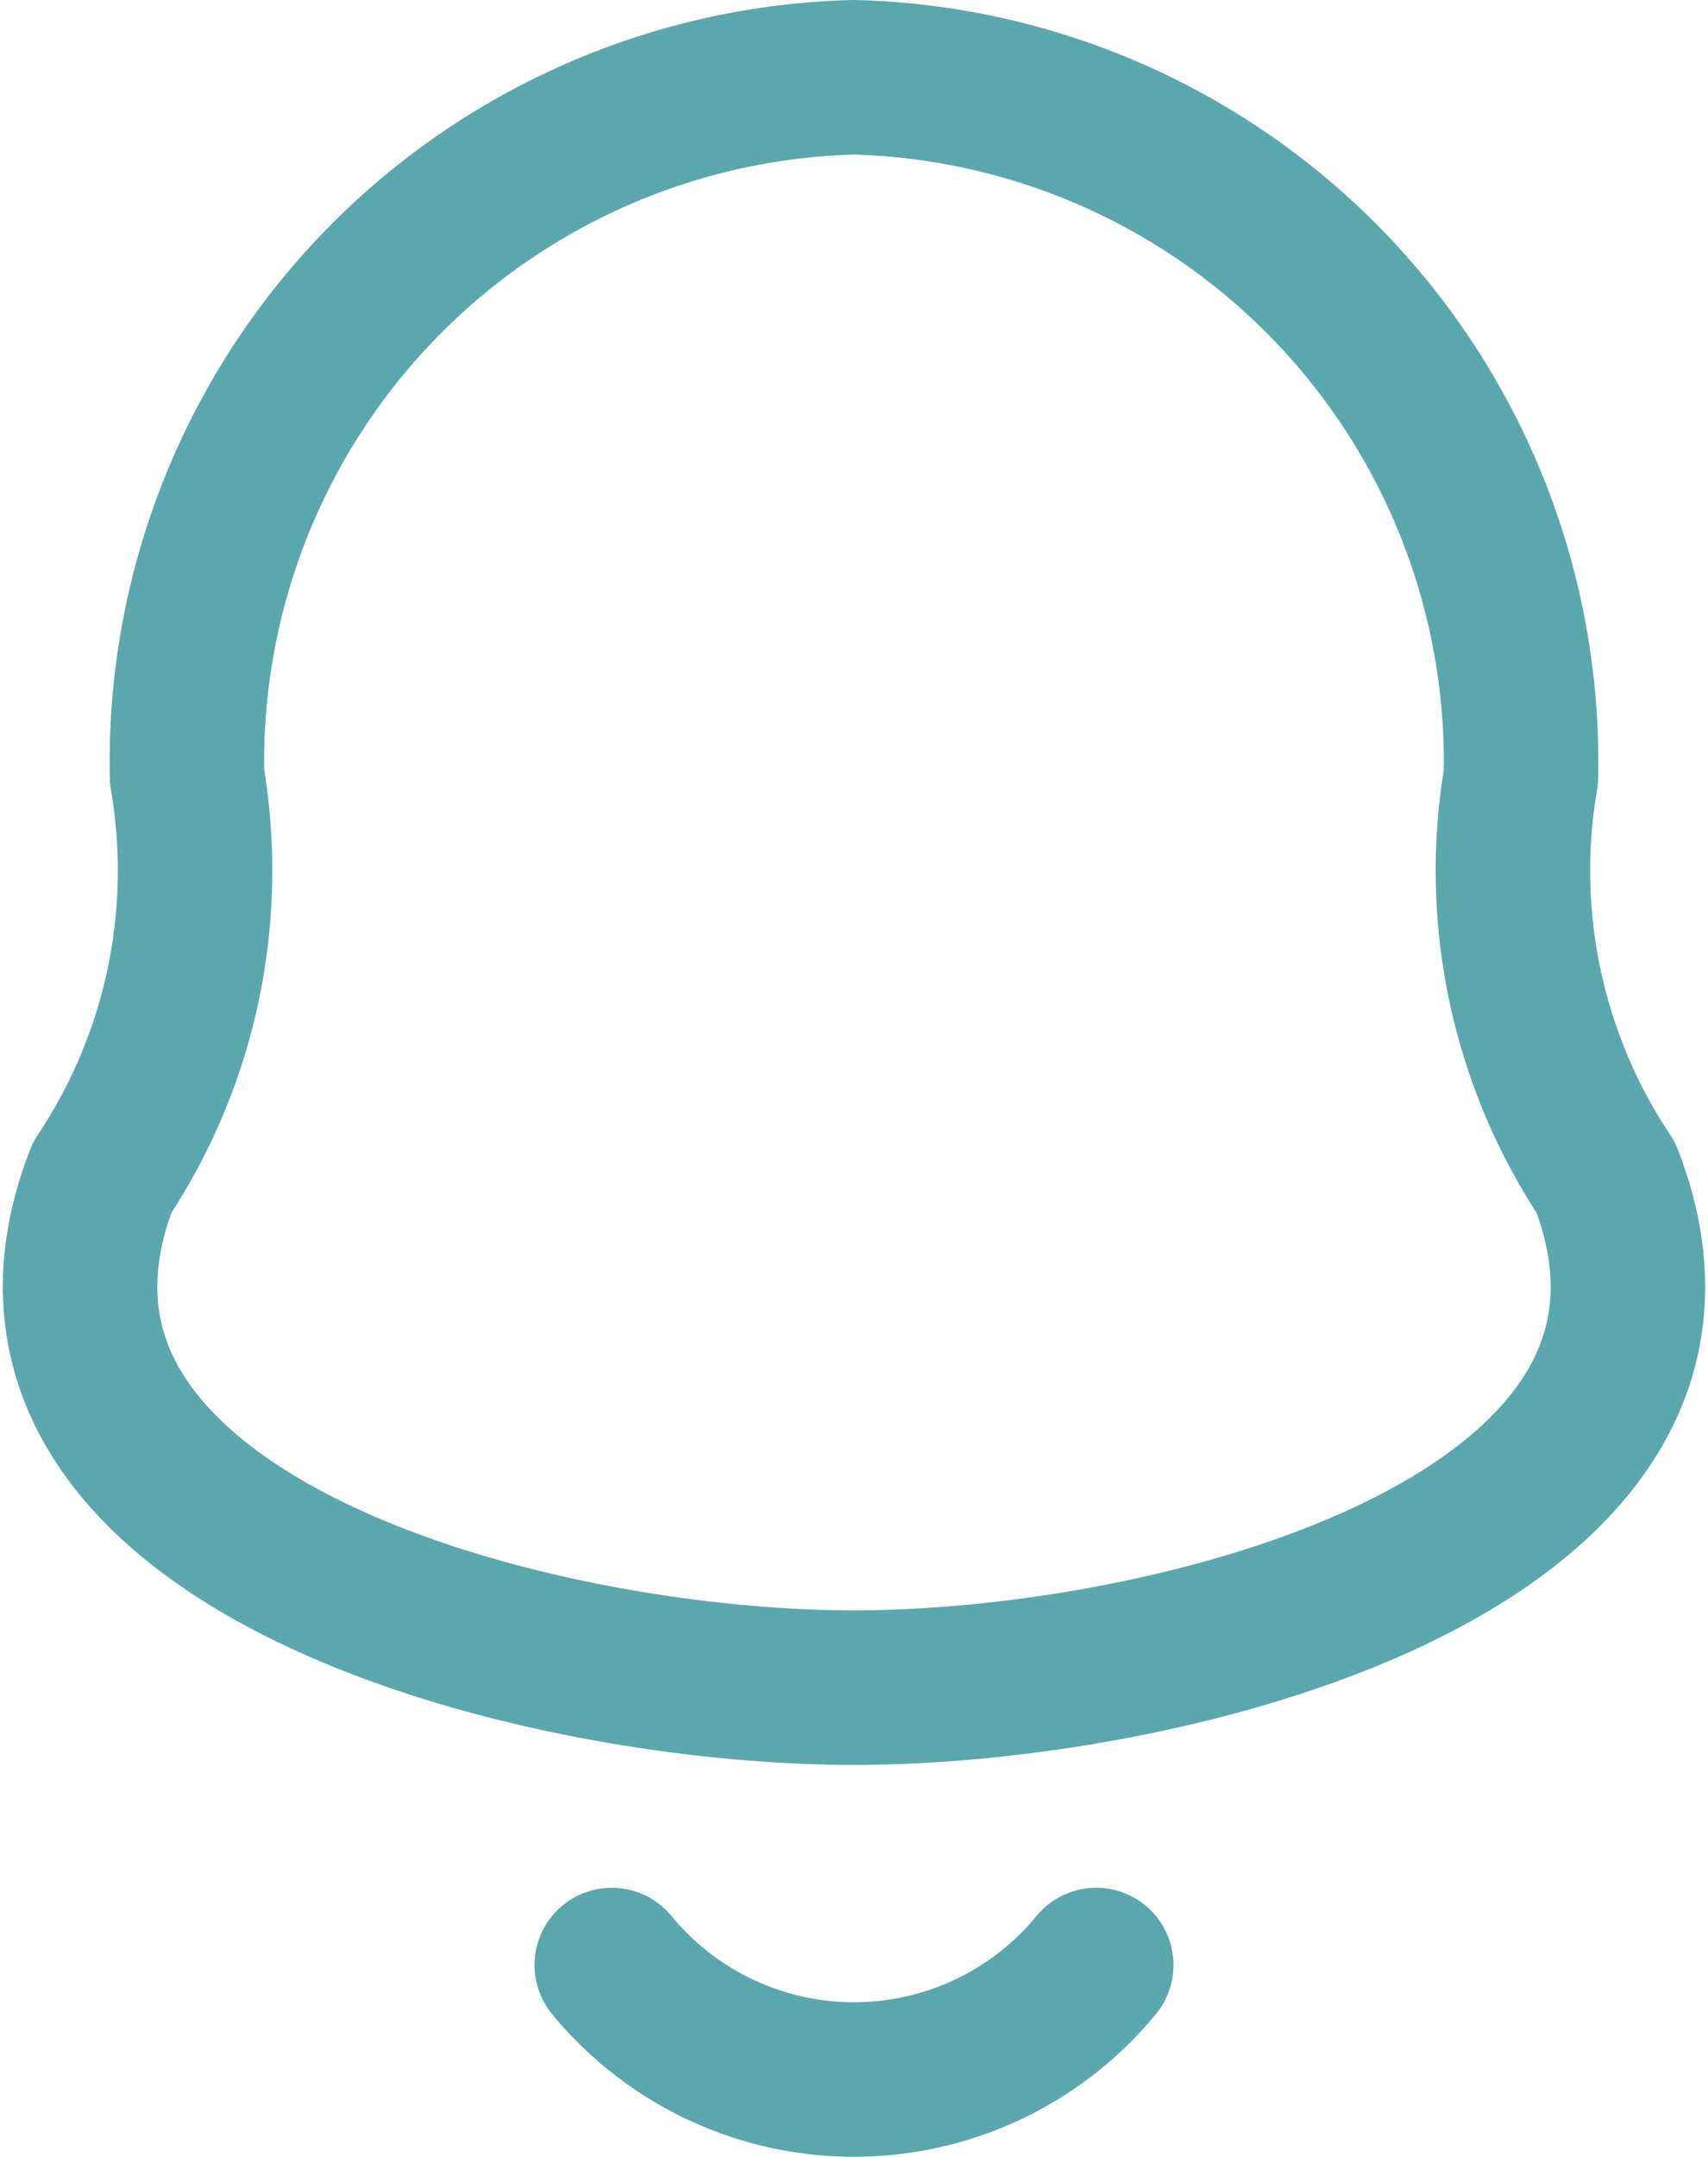 <svg xmlns="http://www.w3.org/2000/svg" width="11.056" height="13.955" viewBox="0 0 11.056 13.955">
  <g id="Iconly_Curved_Notification" data-name="Iconly/Curved/Notification" transform="translate(0.518 0.5)">
    <g id="Notification" transform="translate(0 0)">
      <path id="Stroke_1" data-name="Stroke 1" d="M5.01,0A4.43,4.43,0,0,0,.693,4.527a3.581,3.581,0,0,1-.55,2.593c-.91,2.341,2.75,3.3,4.867,3.3s5.777-.957,4.867-3.3a3.581,3.581,0,0,1-.55-2.593A4.431,4.431,0,0,0,5.01,0Z" transform="translate(0 0)" fill="rgba(0,0,0,0)" stroke="#5ba7ae" stroke-linecap="round" stroke-linejoin="round" stroke-width="1"/>
      <path id="Stroke_3" data-name="Stroke 3" d="M3.136,0A2.03,2.03,0,0,1,0,0" transform="translate(3.442 12.215)" fill="rgba(0,0,0,0)" stroke="#5ba7ae" stroke-linecap="round" stroke-linejoin="round" stroke-width="1"/>
    </g>
  </g>
</svg>
